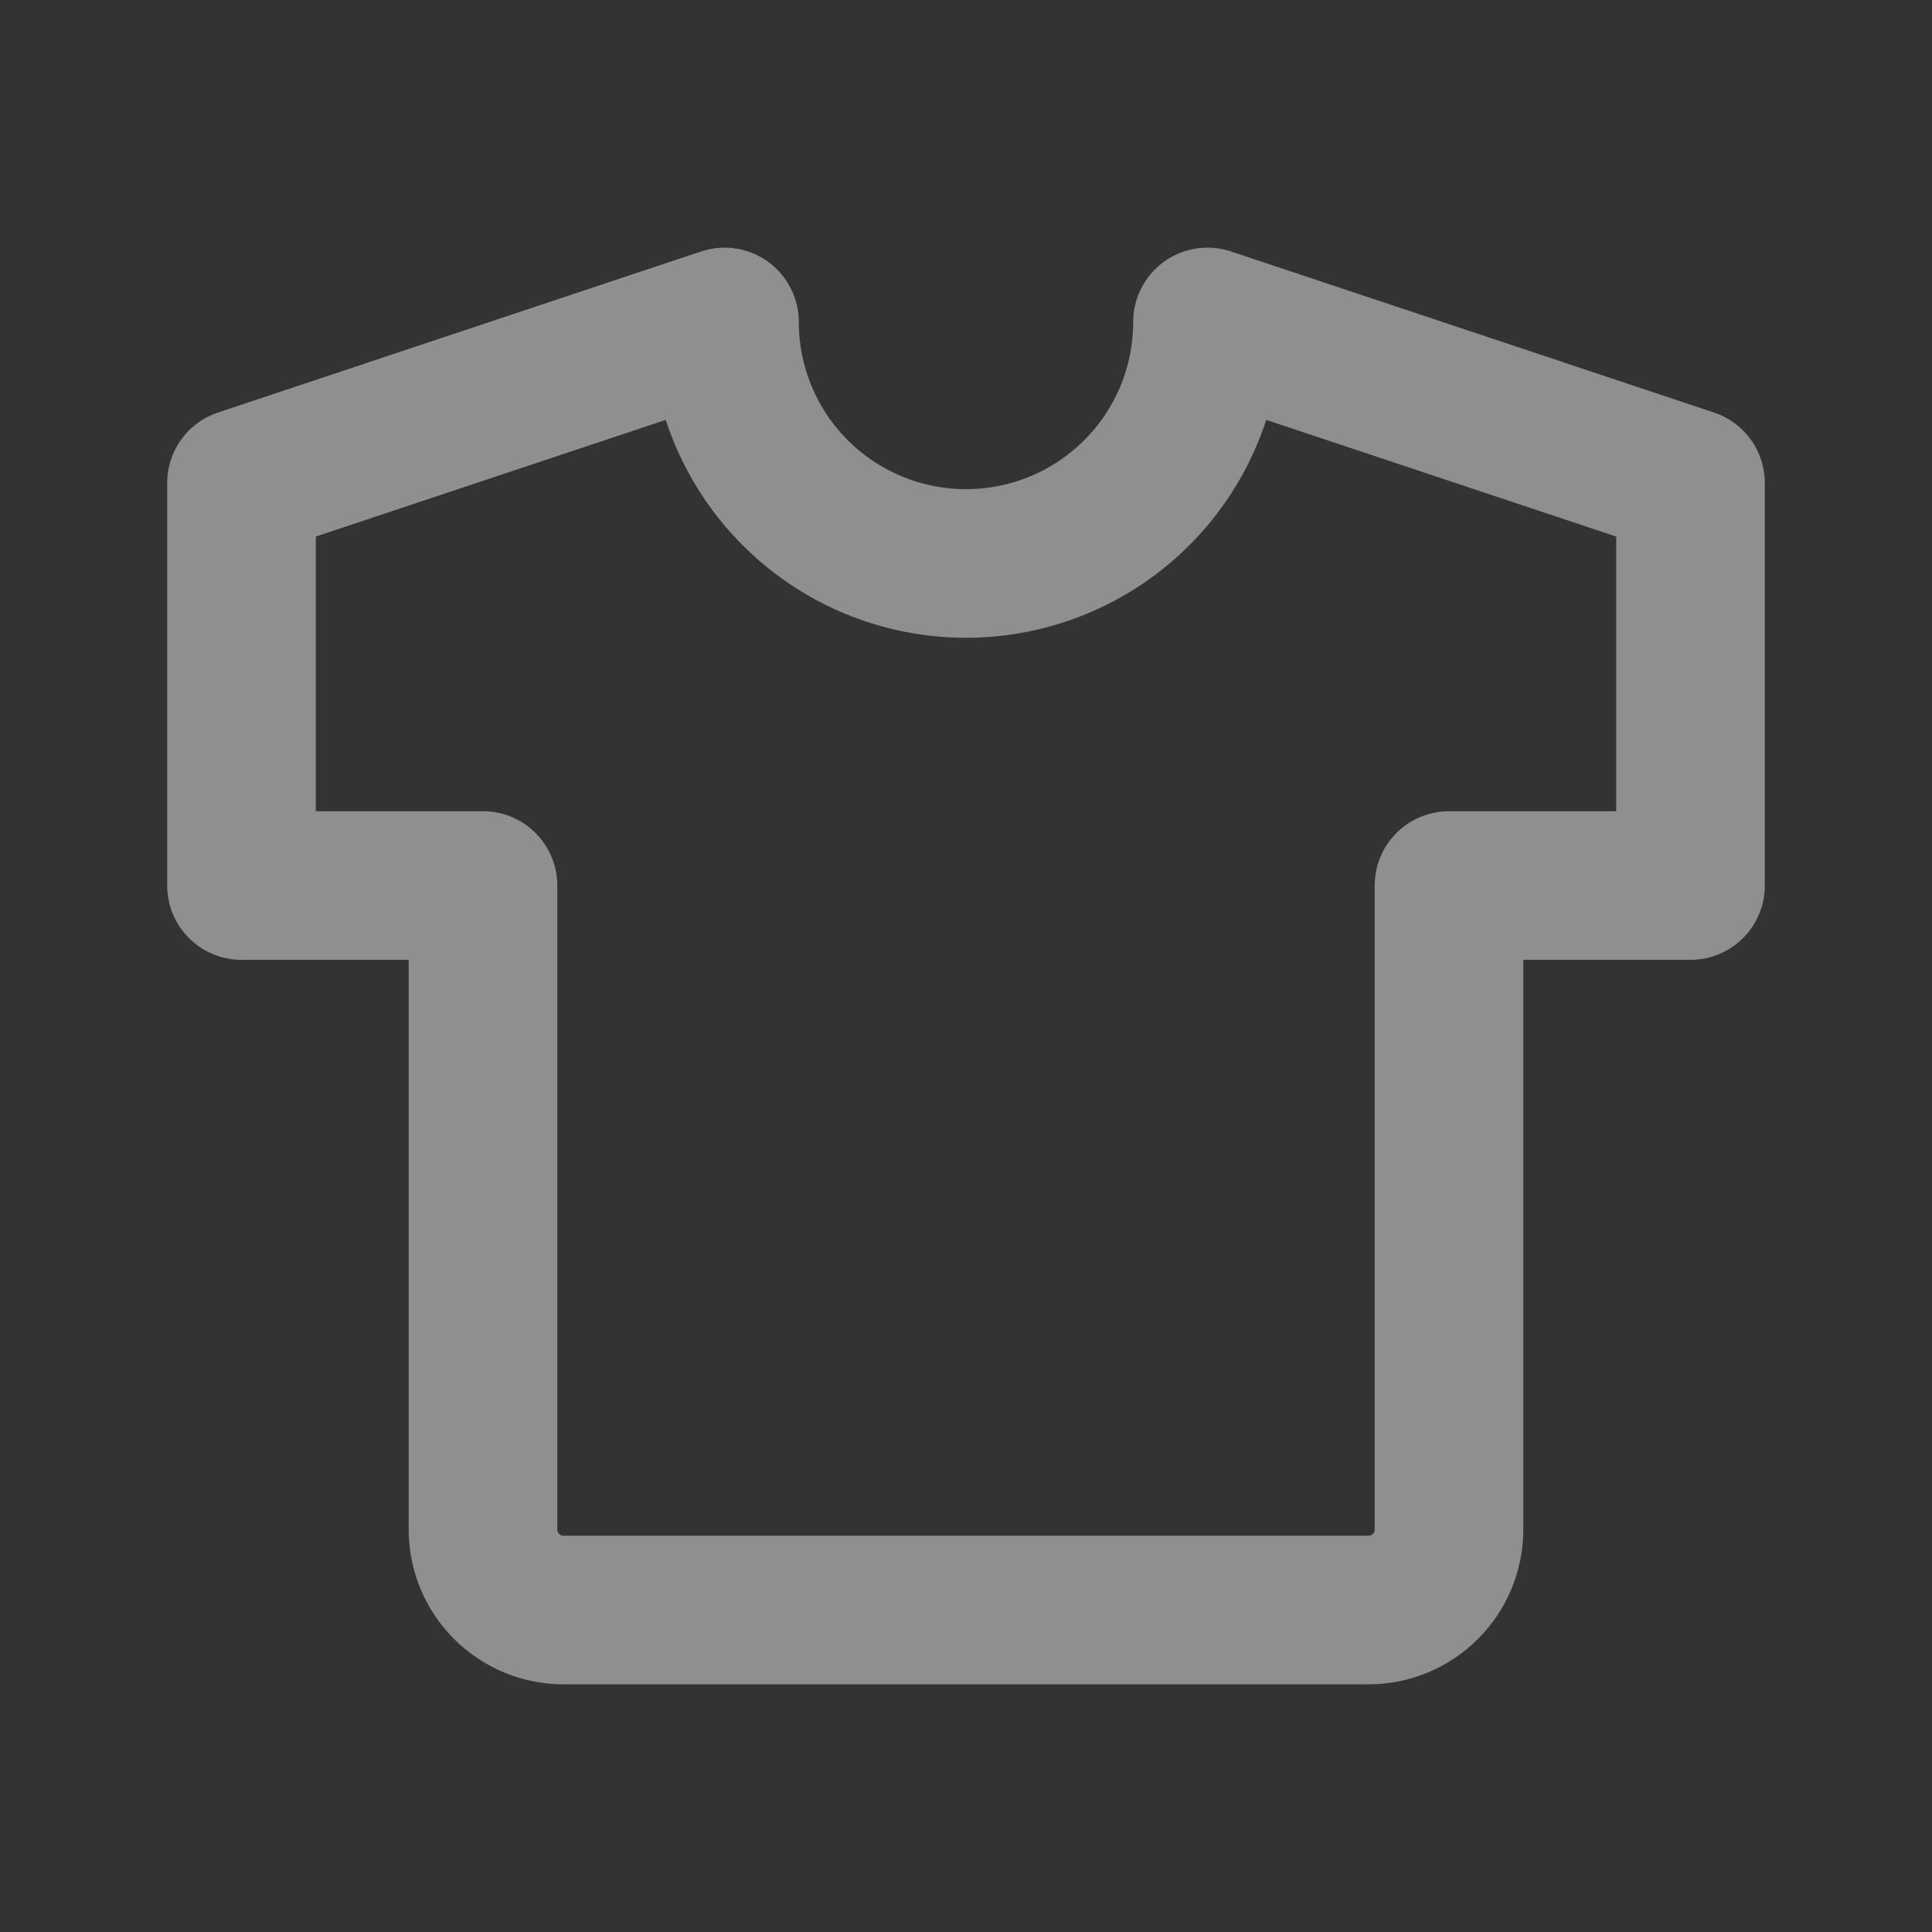 <svg width="26" height="26" viewBox="0 0 26 26" fill="none" xmlns="http://www.w3.org/2000/svg">
<rect x="0" y="0" width="26" height="26" fill="#333333" stroke="none"/>
<path  d="M16.25 4.333L22.75 6.5V11.917H19.5V20.583C19.5 20.871 19.386 21.146 19.183 21.349C18.98 21.553 18.704 21.667 18.417 21.667H7.583C7.296 21.667 7.02 21.553 6.817 21.349C6.614 21.146 6.5 20.871 6.5 20.583V11.917H3.25V6.5L9.75 4.333C9.75 5.195 10.092 6.022 10.702 6.631C11.311 7.241 12.138 7.583 13 7.583C13.862 7.583 14.689 7.241 15.298 6.631C15.908 6.022 16.25 5.195 16.25 4.333Z" stroke="white" stroke-opacity="0.45" stroke-width="2" stroke-linecap="round" stroke-linejoin="round"/>
</svg>
